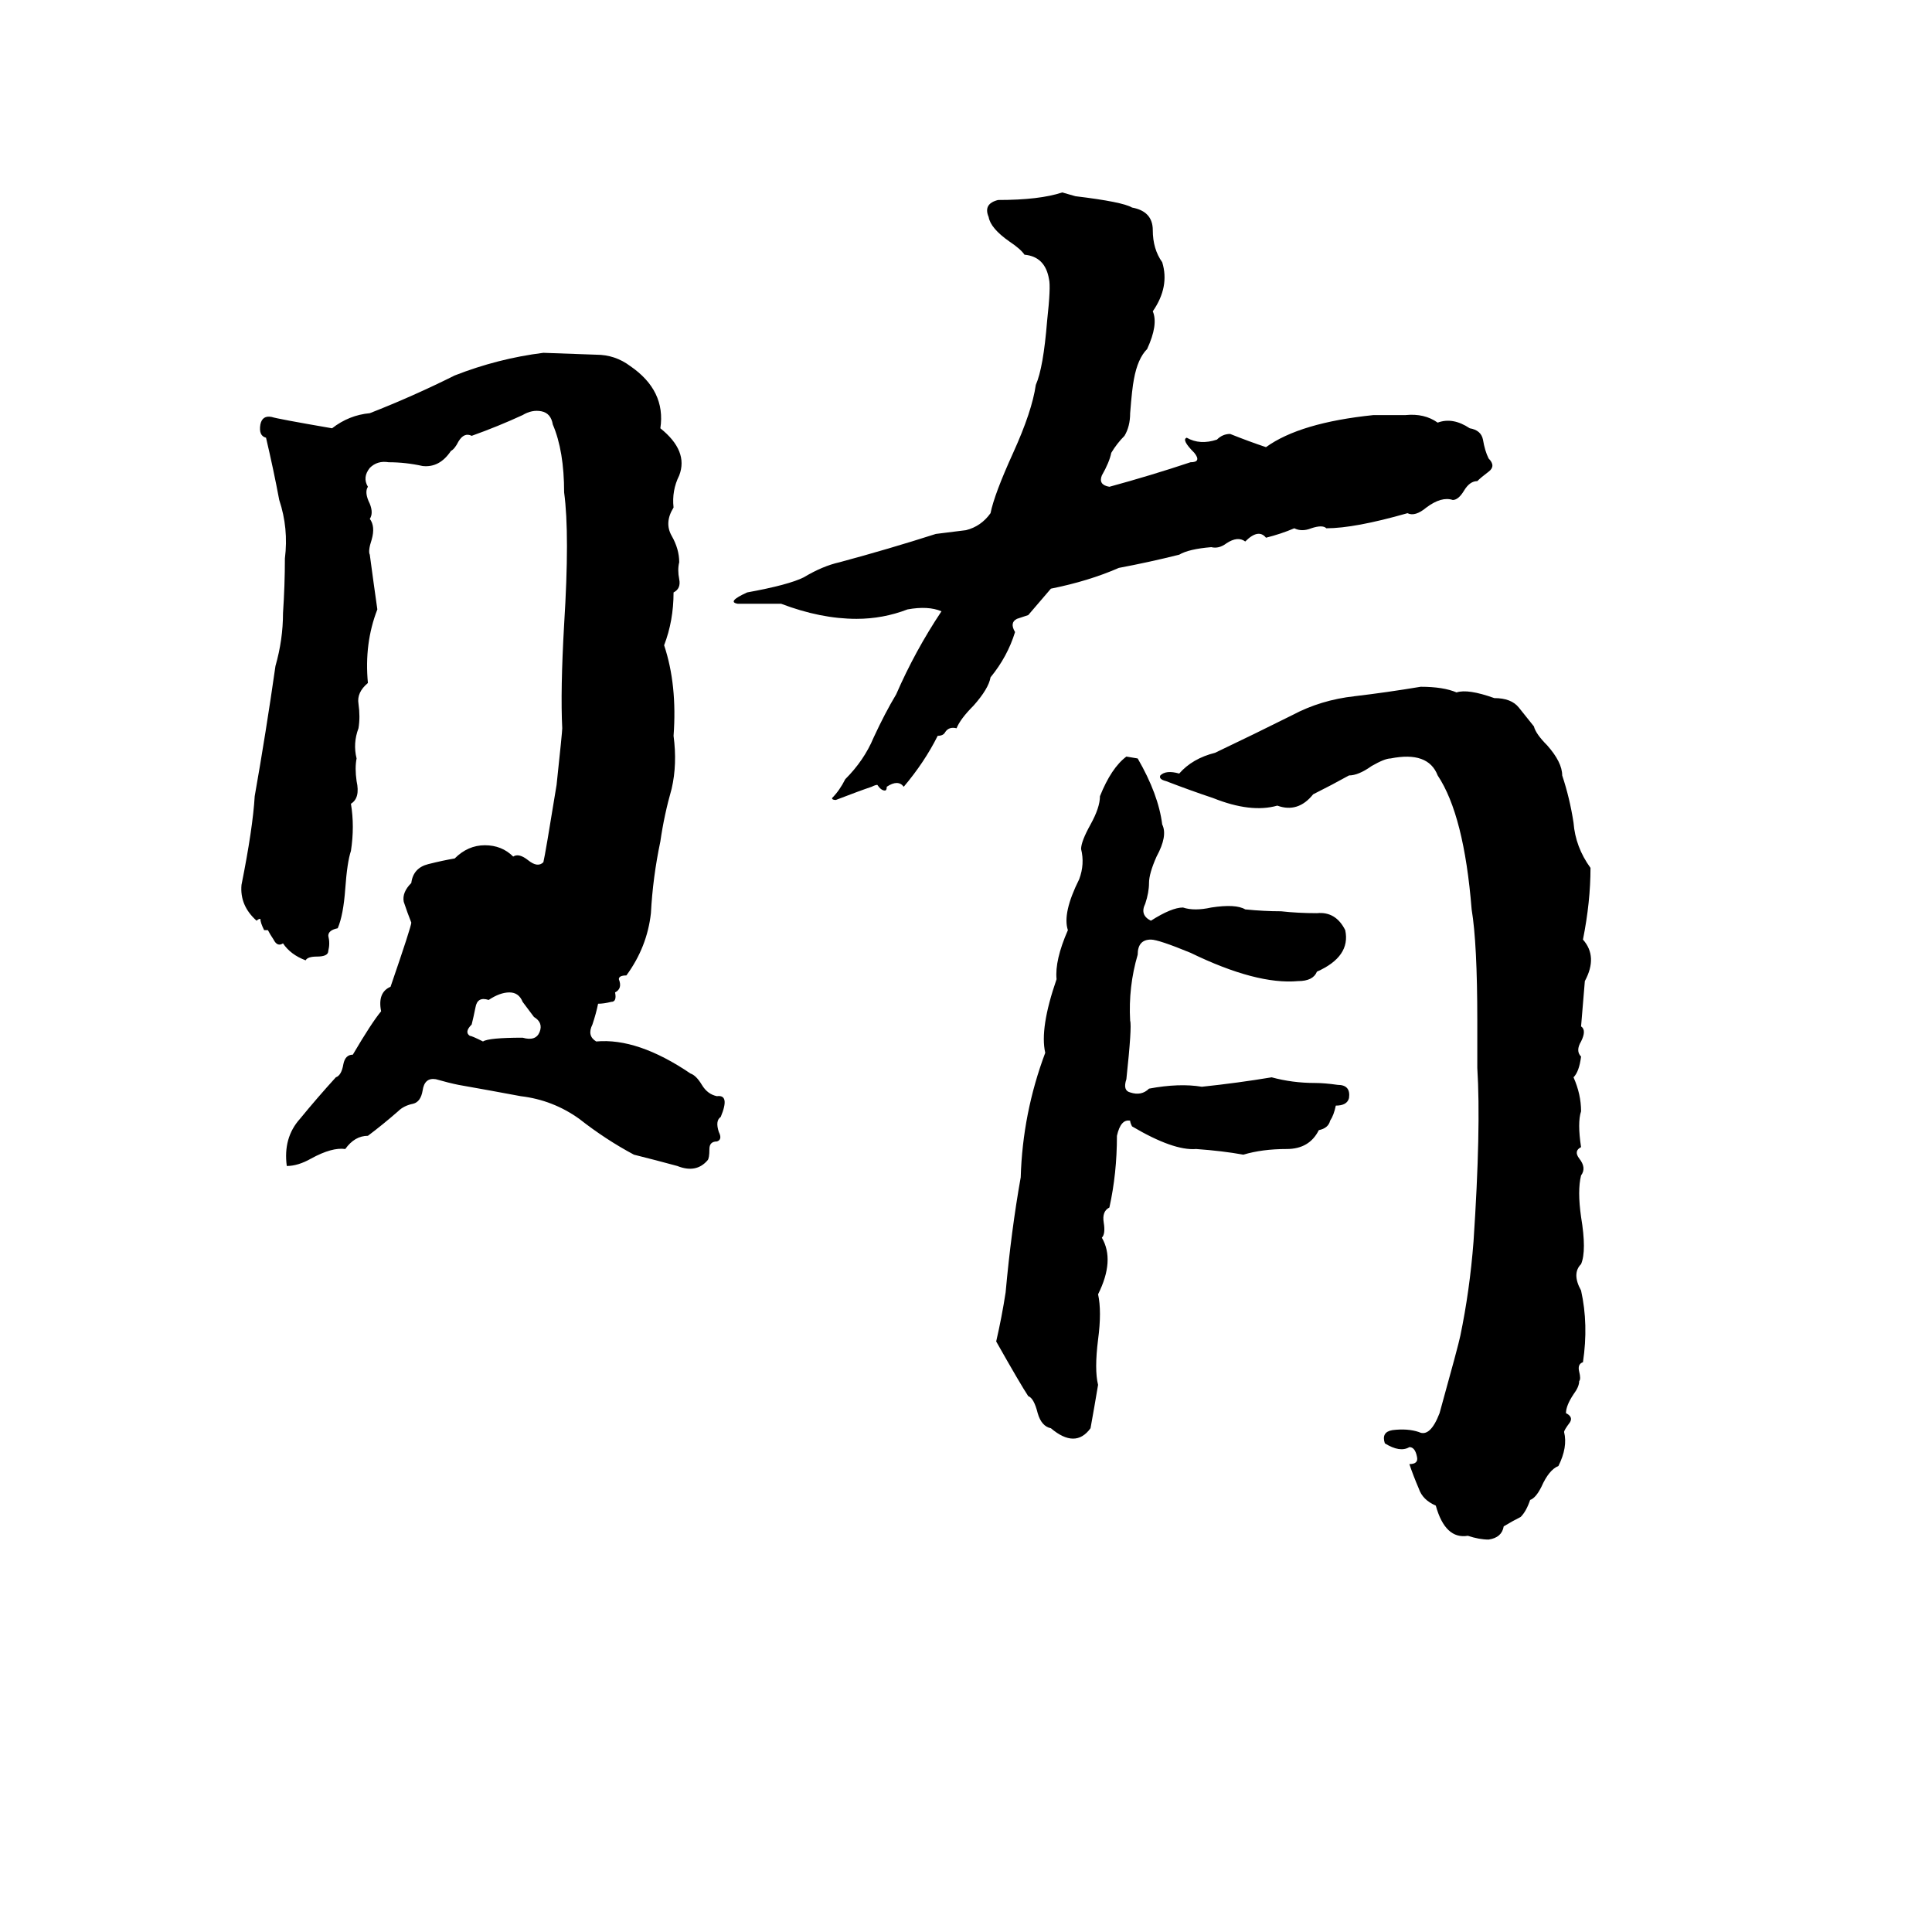 <svg xmlns="http://www.w3.org/2000/svg" viewBox="0 -800 1024 1024">
	<path fill="#000000" d="M563 -698L570 -696Q595 -693 600 -690Q611 -688 611 -678Q611 -668 616 -661Q620 -648 611 -635Q614 -628 608 -615Q603 -610 601 -599Q600 -594 599 -581Q599 -574 596 -569Q592 -565 589 -560Q588 -555 584 -548Q582 -543 588 -542Q610 -548 631 -555Q637 -555 633 -560Q626 -567 629 -568Q636 -564 645 -567Q648 -570 652 -570Q662 -566 671 -563Q689 -576 728 -580Q736 -580 745 -580Q755 -581 762 -576Q770 -579 779 -573Q785 -572 786 -567Q787 -561 789 -557Q793 -553 789 -550Q785 -547 783 -545Q779 -545 776 -540Q773 -535 770 -535Q764 -537 756 -531Q750 -526 746 -528Q718 -520 703 -520Q701 -522 695 -520Q690 -518 686 -520Q679 -517 671 -515Q667 -520 660 -513Q656 -516 650 -512Q646 -509 642 -510Q630 -509 625 -506Q609 -502 593 -499Q577 -492 557 -488Q551 -481 545 -474Q542 -473 539 -472Q535 -470 538 -465Q534 -452 525 -441Q524 -435 516 -426Q509 -419 507 -414Q503 -415 501 -412Q500 -410 497 -410Q490 -396 479 -383Q476 -387 470 -383Q470 -381 469 -381Q467 -381 465 -384Q464 -384 462 -383Q456 -381 443 -376Q441 -376 441 -377Q445 -381 448 -387Q458 -397 463 -409Q469 -422 475 -432Q485 -455 499 -476Q492 -479 481 -477Q468 -472 454 -472Q435 -472 414 -480Q411 -480 408 -480H397Q394 -480 391 -480Q385 -481 396 -486Q418 -490 426 -494Q436 -500 445 -502Q471 -509 496 -517Q504 -518 512 -519Q520 -521 525 -528Q527 -538 537 -560Q547 -582 549 -596Q553 -605 555 -630Q557 -648 556 -652Q554 -664 543 -665Q541 -668 535 -672Q525 -679 524 -685Q521 -692 529 -694Q551 -694 563 -698ZM288 -613L316 -612Q326 -612 334 -606Q353 -593 350 -573Q365 -561 360 -548Q356 -540 357 -531Q352 -523 356 -516Q360 -509 360 -502Q359 -498 360 -493Q361 -488 357 -486Q357 -471 352 -458Q359 -437 357 -410Q359 -395 356 -382Q352 -368 350 -354Q346 -335 345 -316Q343 -298 332 -283Q328 -283 328 -281Q330 -276 326 -274Q327 -269 324 -269Q320 -268 317 -268Q316 -263 314 -257Q311 -251 316 -248Q338 -250 366 -231Q369 -230 372 -225Q375 -220 380 -219Q387 -220 382 -208Q379 -206 381 -200Q383 -196 380 -195Q376 -195 376 -191Q376 -186 375 -185Q369 -178 359 -182Q348 -185 336 -188Q321 -196 307 -207Q293 -217 276 -219Q260 -222 243 -225Q238 -226 231 -228Q225 -229 224 -222Q223 -216 219 -215Q214 -214 211 -211Q203 -204 195 -198Q188 -198 183 -191Q176 -192 165 -186Q158 -182 152 -182Q150 -197 159 -207Q168 -218 178 -229Q181 -230 182 -236Q183 -241 187 -241Q197 -258 202 -264Q200 -274 207 -277Q218 -309 218 -311Q216 -316 214 -322Q213 -327 218 -332Q219 -340 227 -342Q235 -344 241 -345Q248 -352 257 -352Q266 -352 272 -346Q275 -348 280 -344Q285 -340 288 -343Q289 -347 295 -384Q298 -412 298 -414Q297 -434 299 -469Q302 -517 299 -539Q299 -561 293 -575Q292 -581 287 -582Q282 -583 277 -580Q264 -574 250 -569Q246 -571 243 -566Q241 -562 239 -561Q233 -552 224 -553Q215 -555 206 -555Q200 -556 196 -552Q192 -547 195 -542Q193 -539 196 -533Q198 -528 196 -525Q199 -521 197 -514Q195 -508 196 -506Q198 -491 200 -477Q193 -459 195 -438Q189 -433 190 -427Q191 -420 190 -414Q187 -406 189 -398Q188 -393 189 -386Q191 -377 186 -374Q188 -362 186 -349Q184 -343 183 -329Q182 -315 179 -308Q174 -307 174 -304Q175 -300 174 -296Q174 -293 168 -293Q163 -293 162 -291Q154 -294 150 -300Q147 -298 145 -302Q143 -305 142 -307Q141 -307 140 -307Q138 -311 138 -313Q137 -313 136 -312Q127 -320 128 -331Q134 -361 135 -378Q141 -412 146 -447Q150 -461 150 -475Q151 -490 151 -504Q153 -520 148 -535Q145 -551 141 -568Q137 -569 138 -575Q139 -580 144 -579Q147 -578 176 -573Q185 -580 196 -581Q219 -590 241 -601Q264 -610 288 -613ZM753 -436Q765 -436 772 -433Q778 -435 792 -430Q801 -430 805 -425Q809 -420 813 -415Q814 -411 820 -405Q828 -396 828 -389Q832 -377 834 -364Q835 -351 843 -340Q843 -322 839 -302Q847 -293 840 -280Q839 -268 838 -256Q841 -254 838 -248Q835 -243 838 -240Q837 -232 834 -229Q838 -220 838 -211Q836 -205 838 -192Q834 -190 837 -186Q841 -181 838 -177Q836 -169 838 -155Q841 -137 838 -130Q833 -125 838 -116Q842 -98 839 -78Q836 -77 837 -73Q838 -69 837 -68Q837 -65 834 -61Q830 -55 830 -51Q834 -49 832 -46Q829 -42 829 -41Q831 -33 826 -23Q821 -21 817 -12Q814 -6 811 -5Q809 1 806 4Q802 6 797 9Q796 15 789 16Q784 16 778 14Q766 16 761 -2Q754 -5 752 -11Q749 -18 747 -24Q752 -24 751 -28Q750 -33 747 -33Q742 -30 734 -35Q732 -41 738 -42Q746 -43 752 -41Q758 -38 763 -51Q773 -87 774 -92Q779 -116 781 -142Q785 -202 783 -234Q783 -246 783 -259Q783 -300 780 -318Q776 -368 762 -389Q757 -402 737 -398Q734 -398 727 -394Q720 -389 715 -389Q706 -384 696 -379Q688 -369 677 -373Q663 -369 643 -377Q631 -381 618 -386Q614 -387 615 -389Q618 -392 625 -390Q632 -398 644 -401Q665 -411 685 -421Q700 -429 718 -431Q735 -433 753 -436ZM597 -399L603 -398Q614 -379 616 -363Q619 -357 613 -346Q609 -337 609 -332Q609 -327 607 -321Q604 -315 610 -312Q621 -319 627 -319Q633 -317 642 -319Q655 -321 660 -318Q670 -317 679 -317Q688 -316 698 -316Q708 -317 713 -307Q716 -293 698 -285Q696 -280 688 -280Q666 -278 631 -295Q614 -302 610 -302Q603 -302 603 -294Q598 -277 599 -259Q600 -256 597 -228Q595 -222 599 -221Q605 -219 609 -223Q625 -226 637 -224Q656 -226 674 -229Q685 -226 697 -226Q702 -226 709 -225Q716 -225 715 -218Q714 -214 708 -214Q707 -209 705 -206Q704 -202 699 -201Q694 -191 682 -191Q669 -191 659 -188Q648 -190 634 -191Q622 -190 600 -203Q599 -205 599 -206Q594 -207 592 -198Q592 -178 588 -160Q584 -158 585 -152Q586 -146 584 -144Q591 -132 582 -114Q584 -105 582 -90Q580 -74 582 -66Q580 -54 578 -43Q570 -32 557 -43Q552 -44 550 -51Q548 -59 545 -60Q541 -66 528 -89Q531 -102 533 -115Q536 -148 541 -176Q542 -210 554 -242Q551 -255 560 -281Q559 -291 566 -307Q563 -316 572 -334Q575 -342 573 -350Q573 -354 578 -363Q583 -372 583 -378Q589 -393 597 -399ZM270 -274Q265 -274 259 -270Q253 -272 252 -266Q251 -261 250 -257Q246 -253 249 -251Q250 -251 256 -248Q259 -250 277 -250Q284 -248 286 -253Q288 -258 283 -261Q280 -265 277 -269Q275 -274 270 -274Z"/>
</svg>
